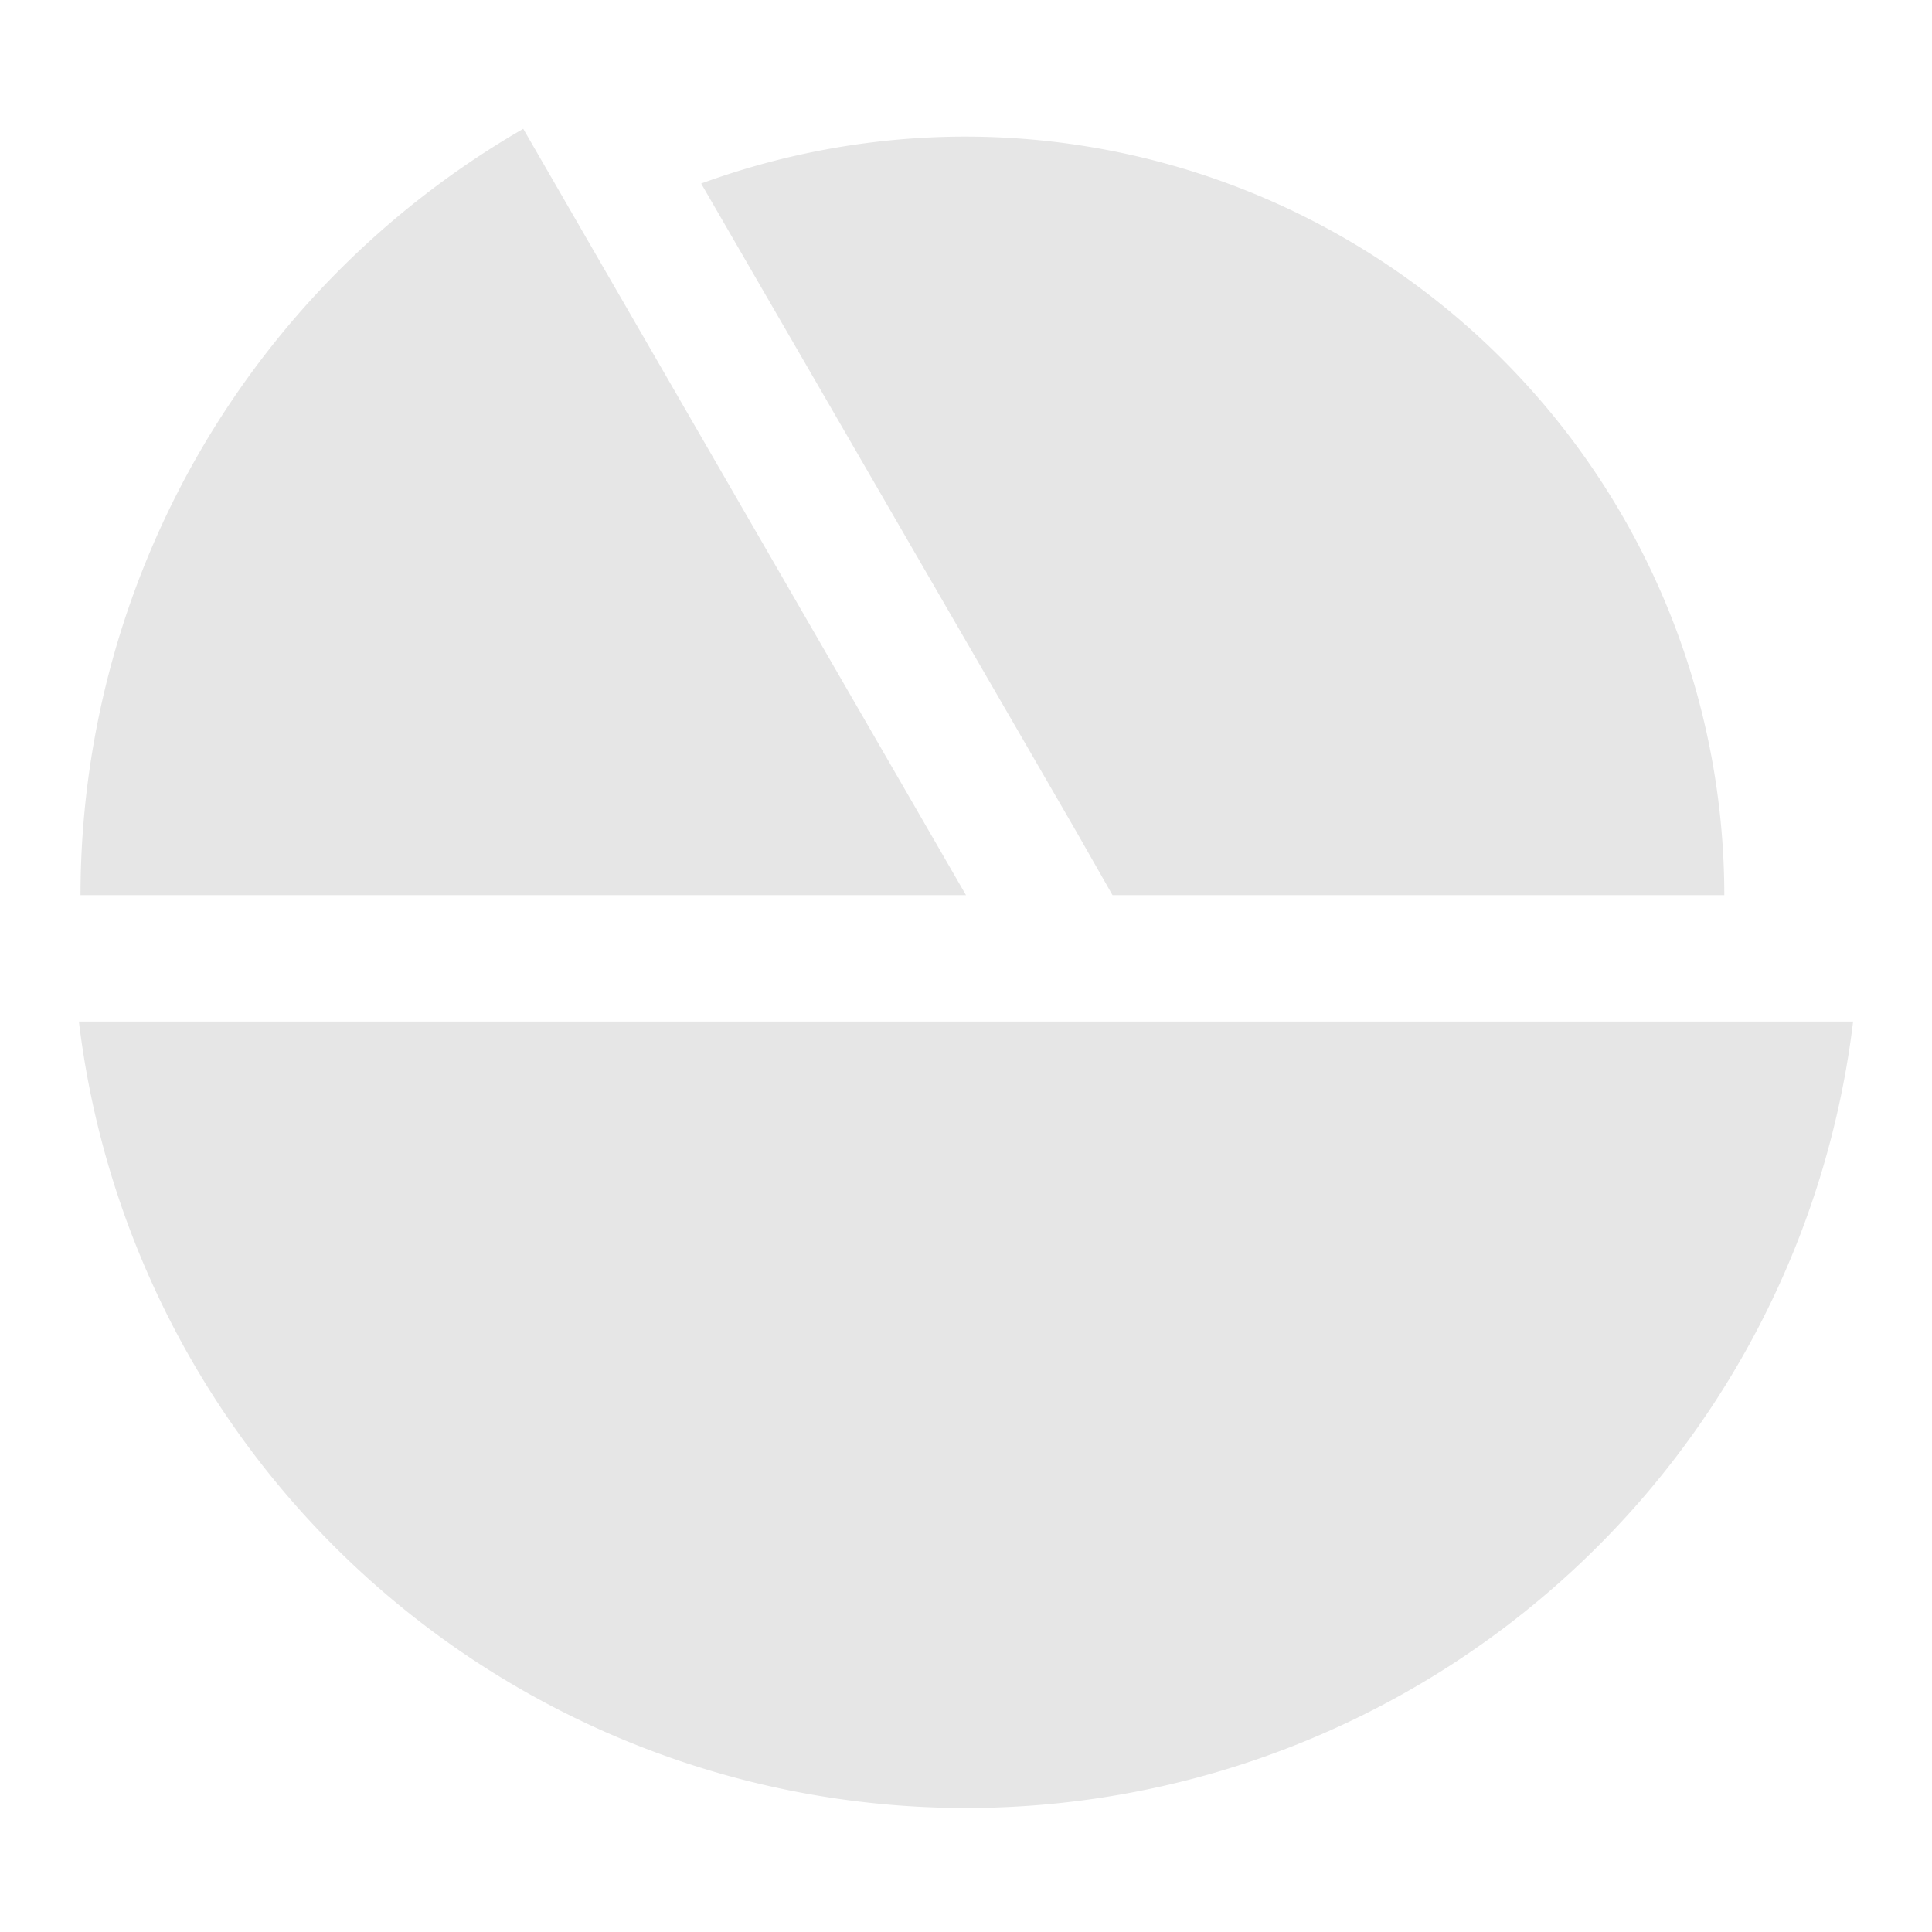 <?xml version="1.0" encoding="UTF-8" standalone="no"?>
<svg
   xmlns:dc="http://purl.org/dc/elements/1.1/"
   xmlns:cc="http://creativecommons.org/ns#"
   xmlns:rdf="http://www.w3.org/1999/02/22-rdf-syntax-ns#"
   xmlns:svg="http://www.w3.org/2000/svg"
   xmlns="http://www.w3.org/2000/svg"
   xmlns:sodipodi="http://sodipodi.sourceforge.net/DTD/sodipodi-0.dtd"
   xmlns:inkscape="http://www.inkscape.org/namespaces/inkscape"
   width="24"
   height="24"
   version="1.1"
   id="svg4"
   sodipodi:docname="akonaditray.svg"
   inkscape:version="0.92.4 (5da689c313, 2019-01-14)">
  <defs
     id="defs8" />
  <sodipodi:namedview
     pagecolor="#ffffff"
     bordercolor="#666666"
     borderopacity="1"
     objecttolerance="10"
     gridtolerance="10"
     guidetolerance="10"
     inkscape:pageopacity="0"
     inkscape:pageshadow="2"
     inkscape:window-width="1142"
     inkscape:window-height="480"
     id="namedview6"
     showgrid="false"
     inkscape:zoom="9.8333333"
     inkscape:cx="1.2711864"
     inkscape:cy="12"
     inkscape:window-x="0"
     inkscape:window-y="25"
     inkscape:window-maximized="0"
     inkscape:current-layer="svg4" />
  <path
     d="M 6.5,1.6 A 11,11 0 0 0 1,11.12 h 11 z m 5.25,0.1 A 9.59,9.59 0 0 0 8.71,2.28 l 4.66,8.05 0.45,0.79 h 7.6 A 9.43,9.43 0 0 0 11.75,1.7 Z M 0.98,12.69 a 11.1,11.1 0 0 0 22.04,0 h -9.63 z"
     class="ColorScheme-Text"
     id="path2"
     inkscape:connector-curvature="0"
     style="color:#090d11;fill:#e6e6e6" />
</svg>
